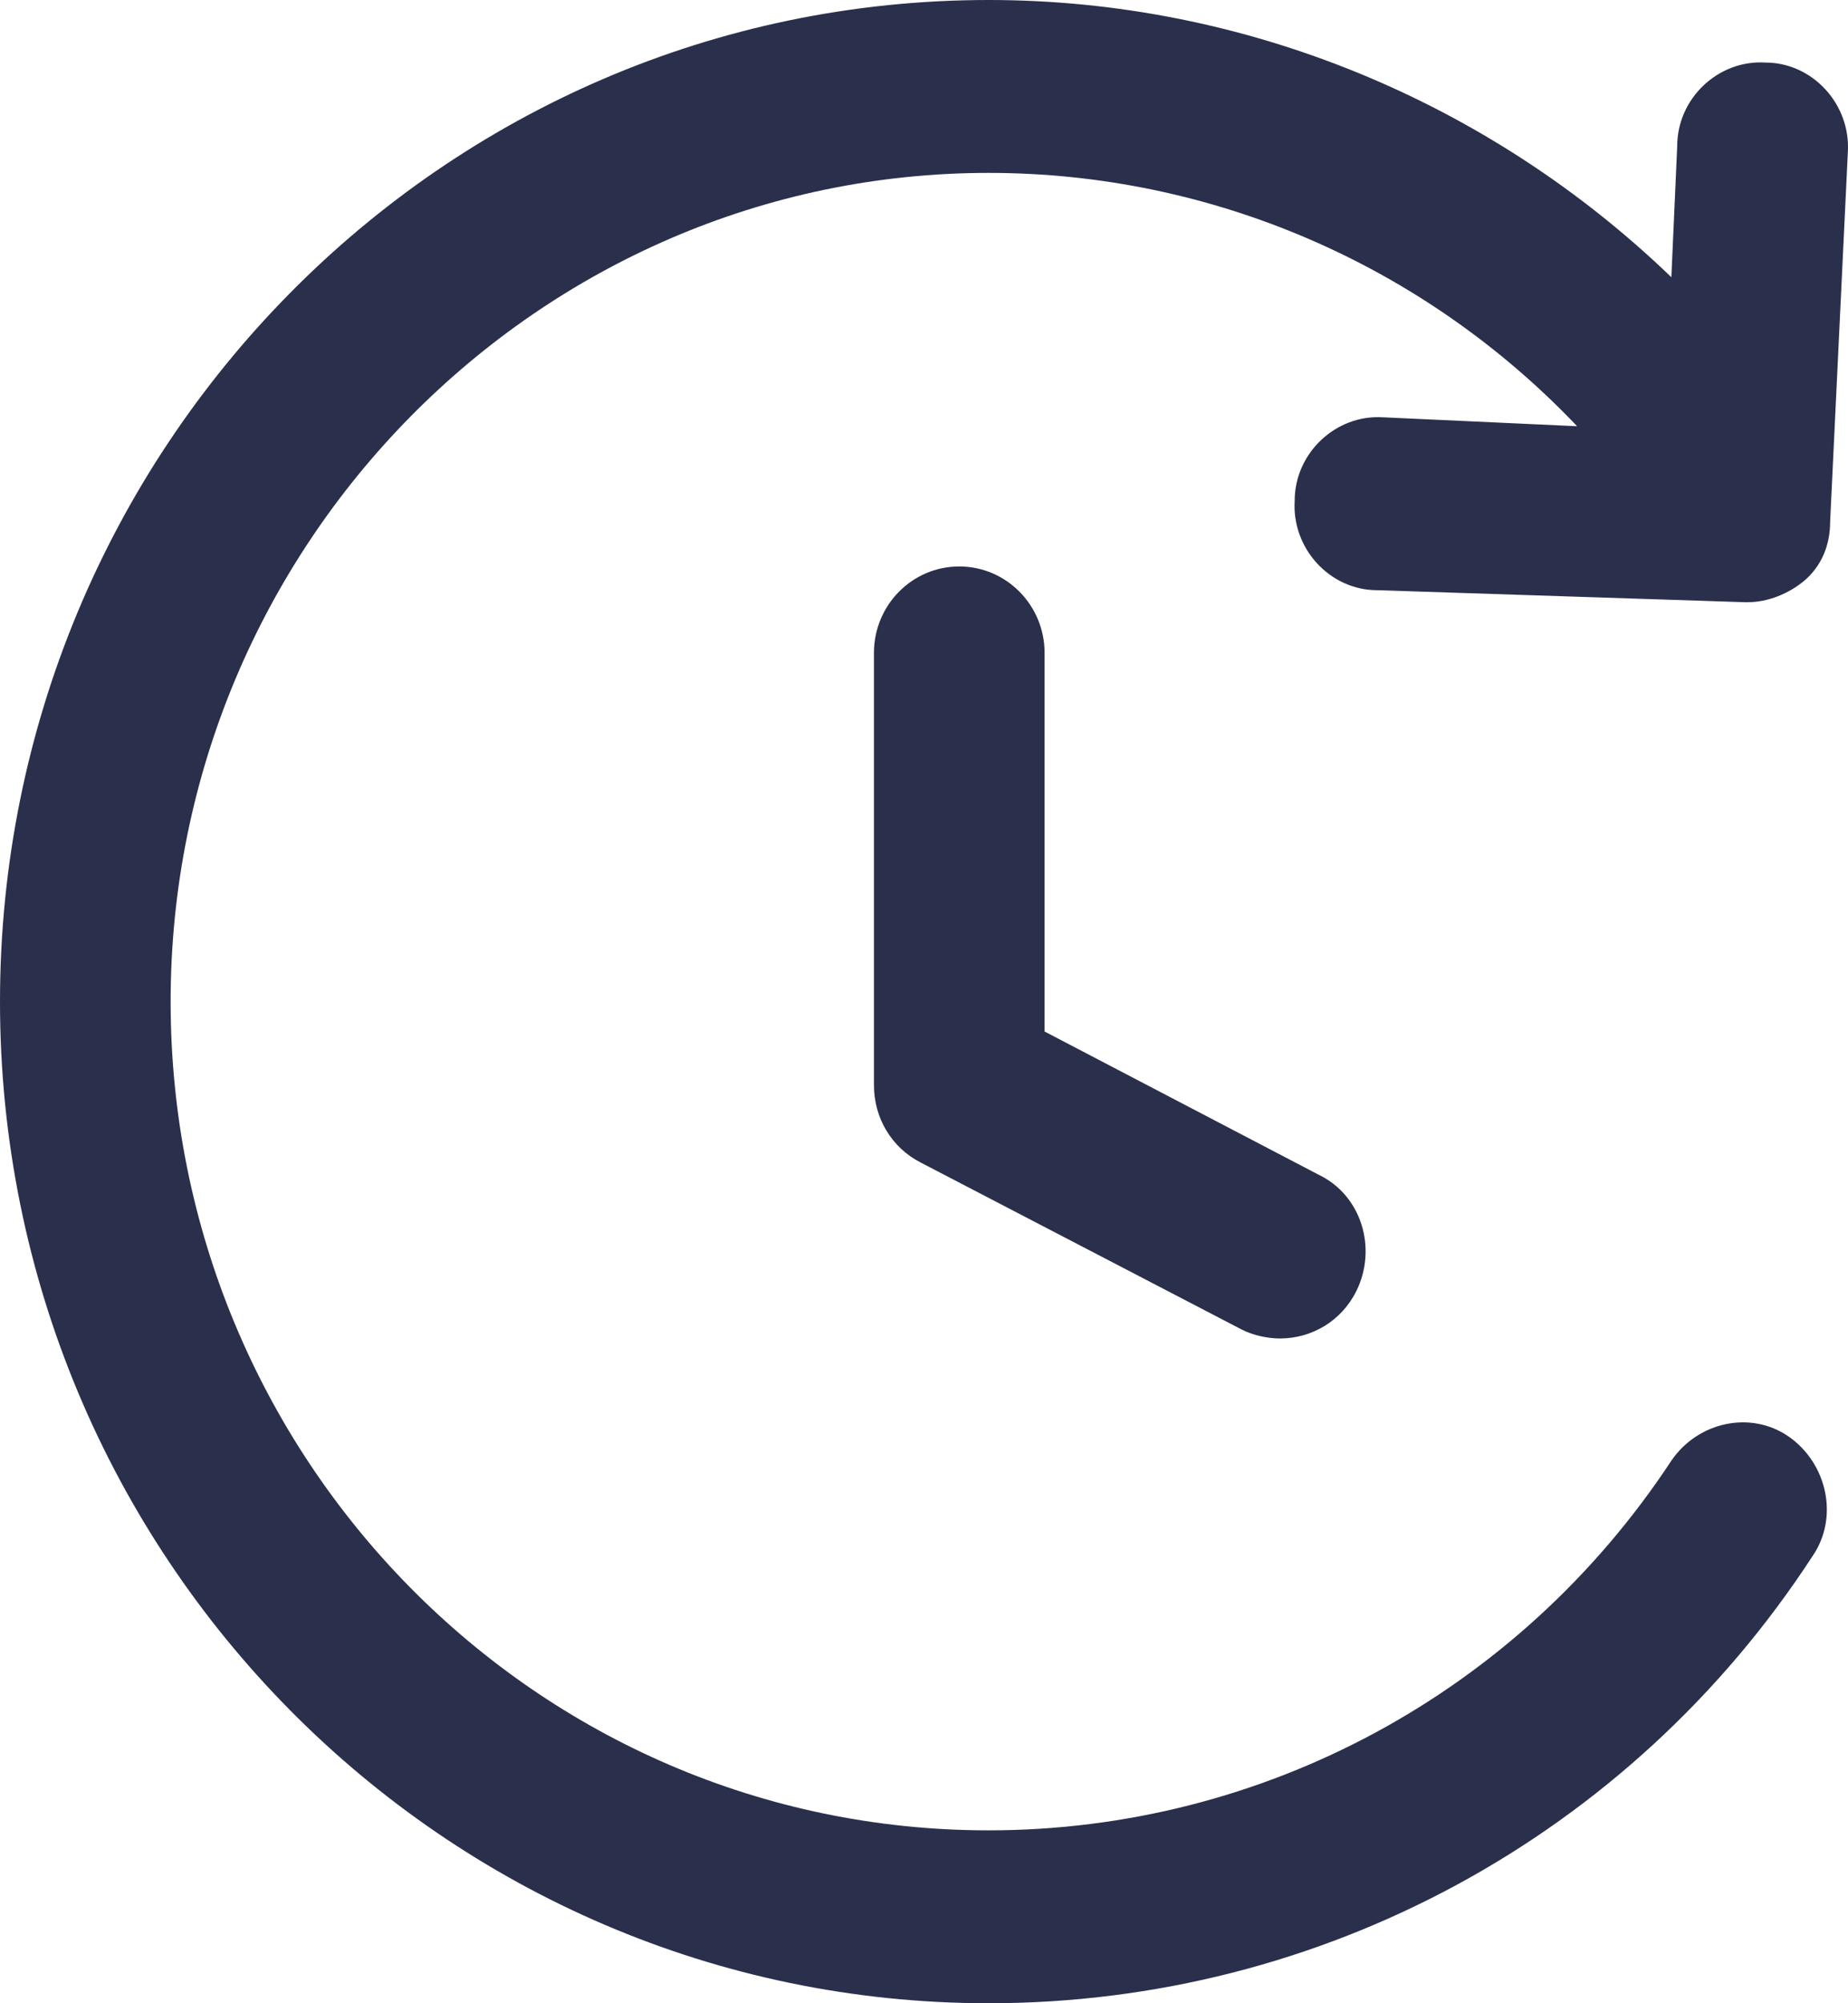 <svg width="12" height="13" viewBox="0 0 12 13" fill="none" xmlns="http://www.w3.org/2000/svg">
<path d="M6.229 3.676C5.923 3.676 5.675 3.927 5.675 4.237V7.042C5.675 7.255 5.789 7.448 5.98 7.545L8.063 8.628C8.139 8.667 8.235 8.686 8.311 8.686C8.521 8.686 8.713 8.57 8.808 8.377C8.942 8.106 8.846 7.758 8.56 7.622L6.783 6.694V4.237C6.783 3.927 6.534 3.676 6.229 3.676Z" fill="#2A2F4C"/>
<path d="M11.33 3.908H11.349C11.483 3.908 11.617 3.85 11.712 3.772C11.827 3.676 11.884 3.54 11.884 3.385L11.999 0.987C12.018 0.677 11.77 0.406 11.464 0.406C11.158 0.387 10.891 0.638 10.891 0.948L10.853 1.799C9.668 0.658 8.082 0 6.42 0C2.866 0 0 2.921 0 6.5C0 10.098 2.885 13 6.42 13C8.579 13 10.585 11.917 11.77 10.098C11.942 9.847 11.865 9.499 11.617 9.324C11.368 9.15 11.024 9.228 10.853 9.479C9.859 10.988 8.197 11.878 6.42 11.878C3.477 11.878 1.108 9.46 1.108 6.5C1.108 3.54 3.497 1.122 6.42 1.122C7.872 1.122 9.248 1.722 10.241 2.766L8.98 2.708C8.674 2.689 8.407 2.94 8.407 3.25C8.388 3.56 8.636 3.83 8.942 3.83L11.33 3.908Z" fill="#2A2F4C"/>
</svg>
